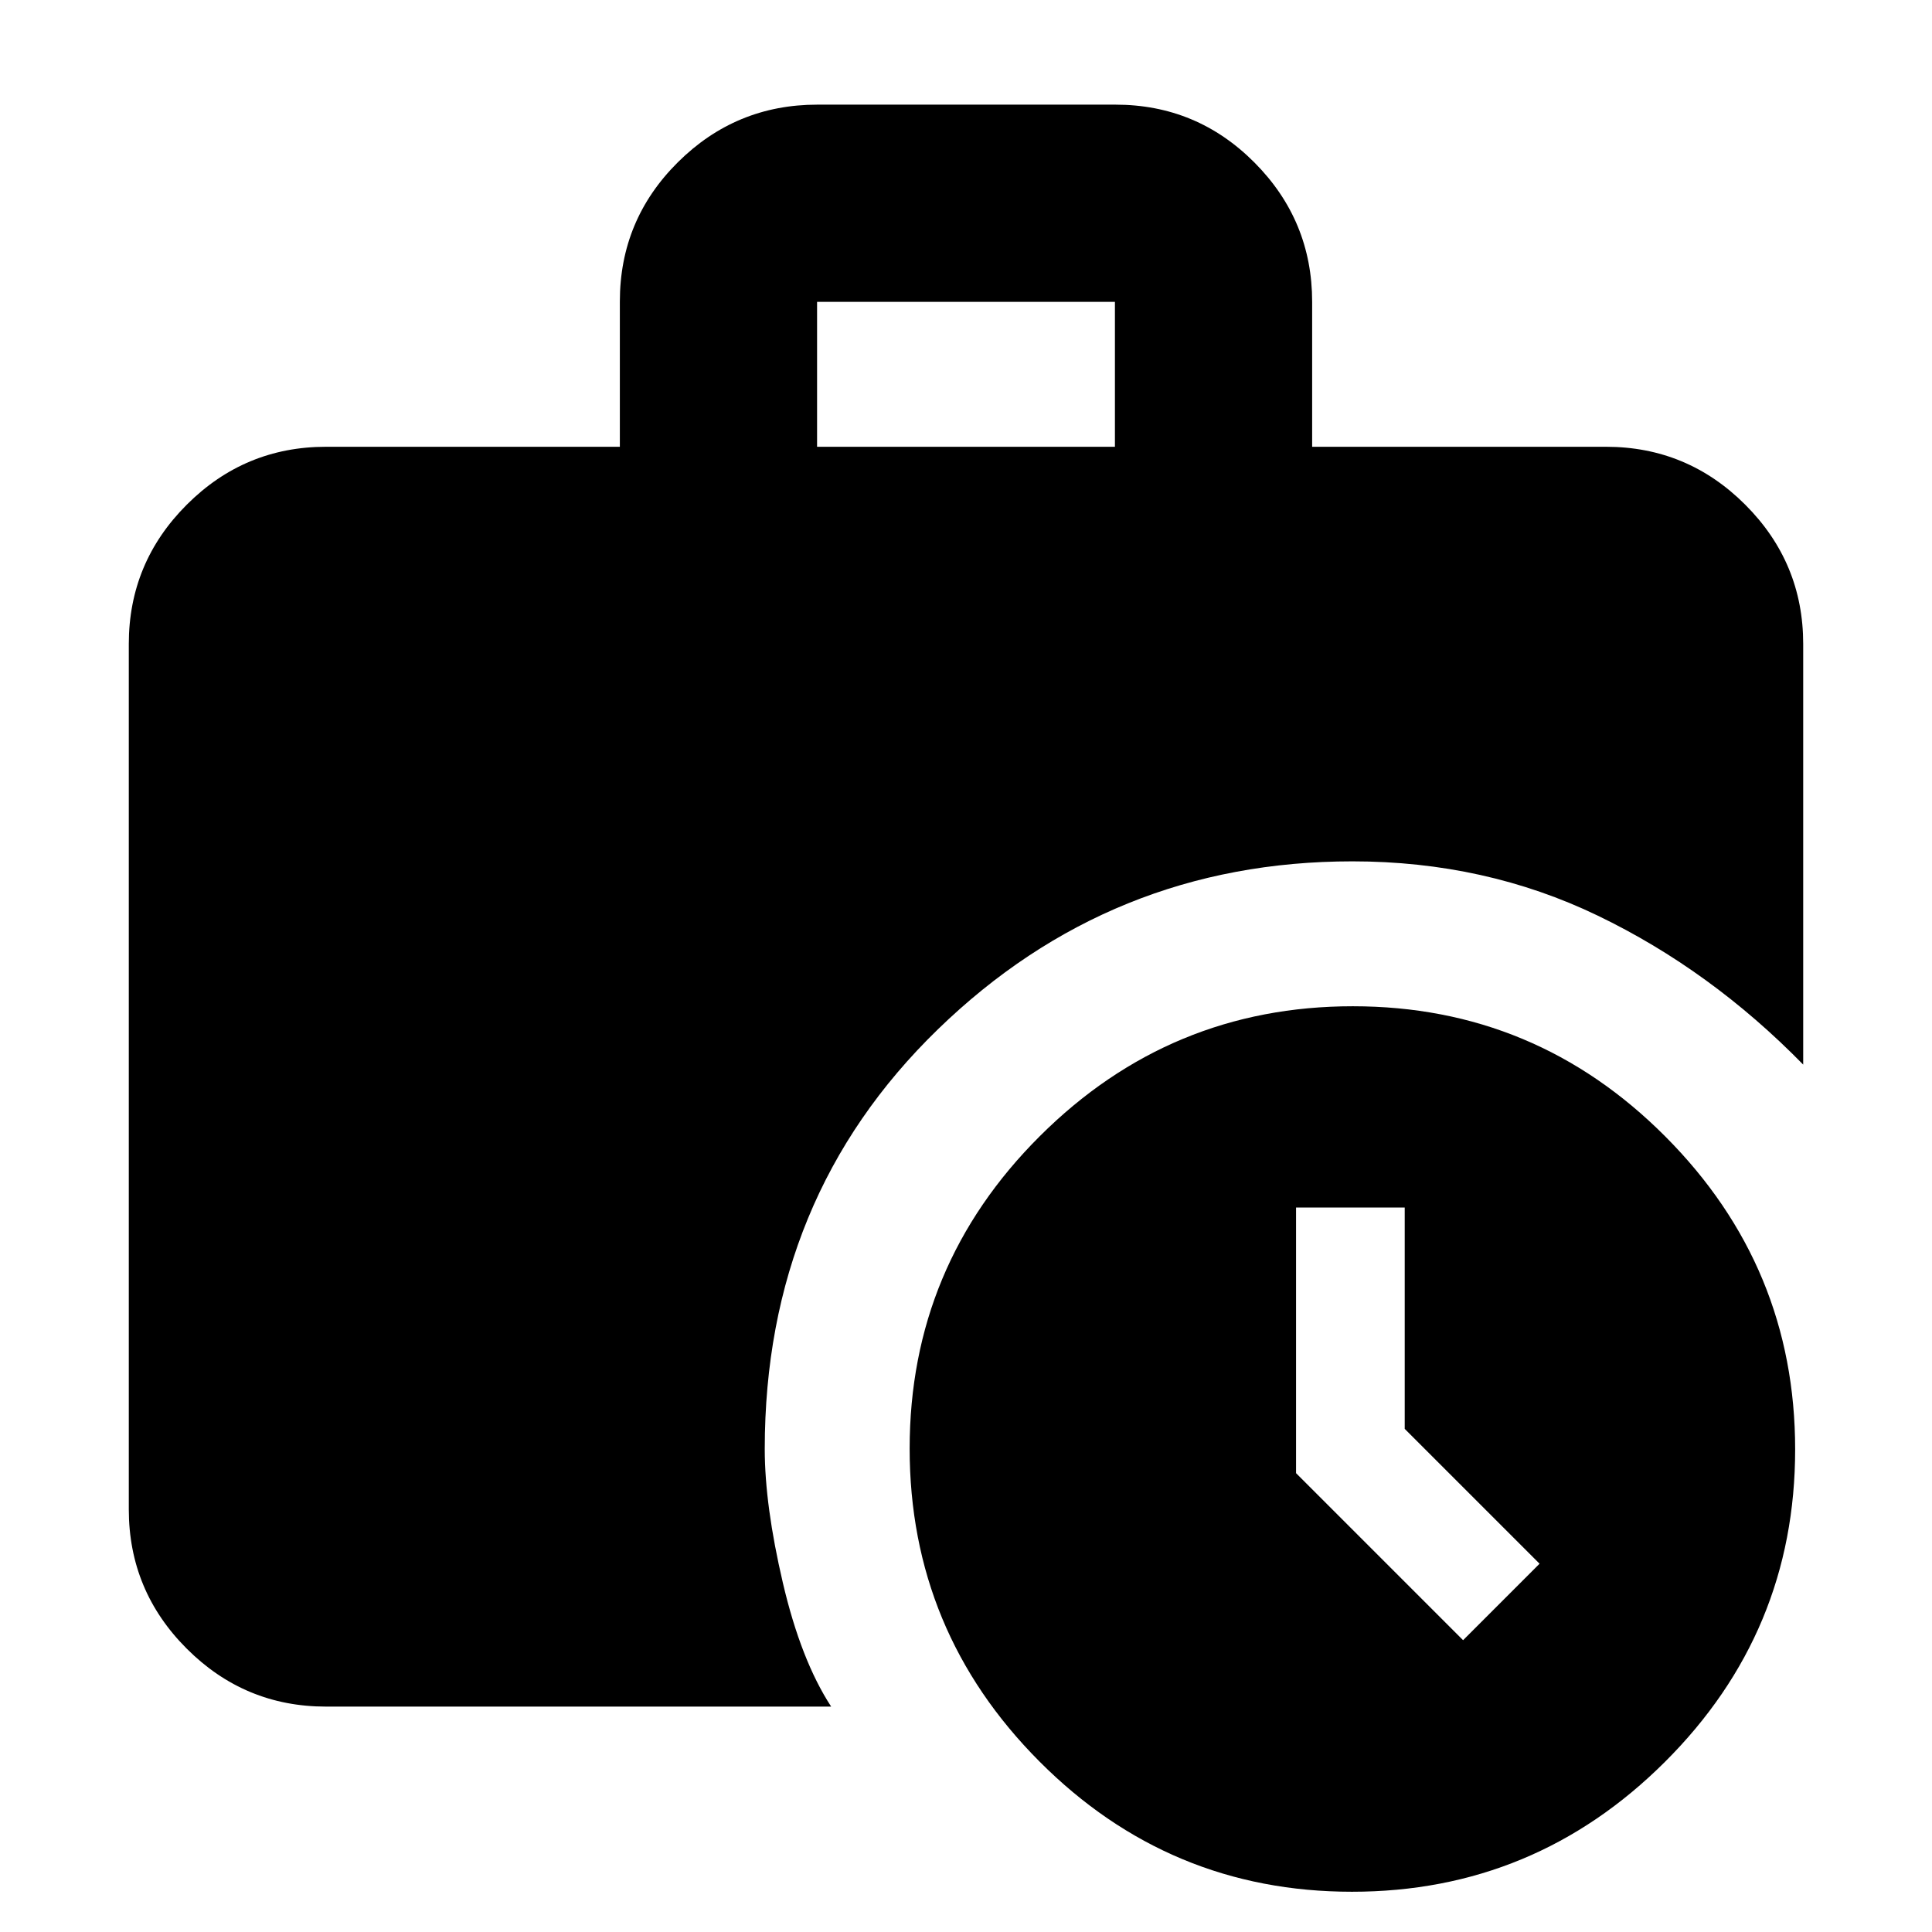 <svg xmlns="http://www.w3.org/2000/svg" height="20" viewBox="0 -960 960 960" width="20"><path d="m727-145 38-38-67-67v-110h-54v132l83 83ZM406-738h148v-72H406v72ZM671.77-20Q581-20 516.5-84.73 452-149.45 452-240.23q0-90.77 64.73-155.27 64.72-64.5 155.5-64.5 90.77 0 155.27 64.73 64.5 64.72 64.5 155.5Q892-149 827.27-84.5 762.55-20 671.77-20ZM162-112q-40.42 0-69.21-28.79Q64-169.57 64-210v-430q0-40.42 28.79-69.21Q121.58-738 162-738h146v-72.21q0-40.51 28.81-69.15Q365.63-908 406.09-908h148.17q40.46 0 69.1 28.79Q652-850.42 652-810v72h146q40.42 0 69.21 28.79Q896-680.42 896-640v209q-46-47-102.03-74T672-532q-120 0-206 83.5T380-240q0 28 9 66.5t24 61.5H162Z"/></svg>